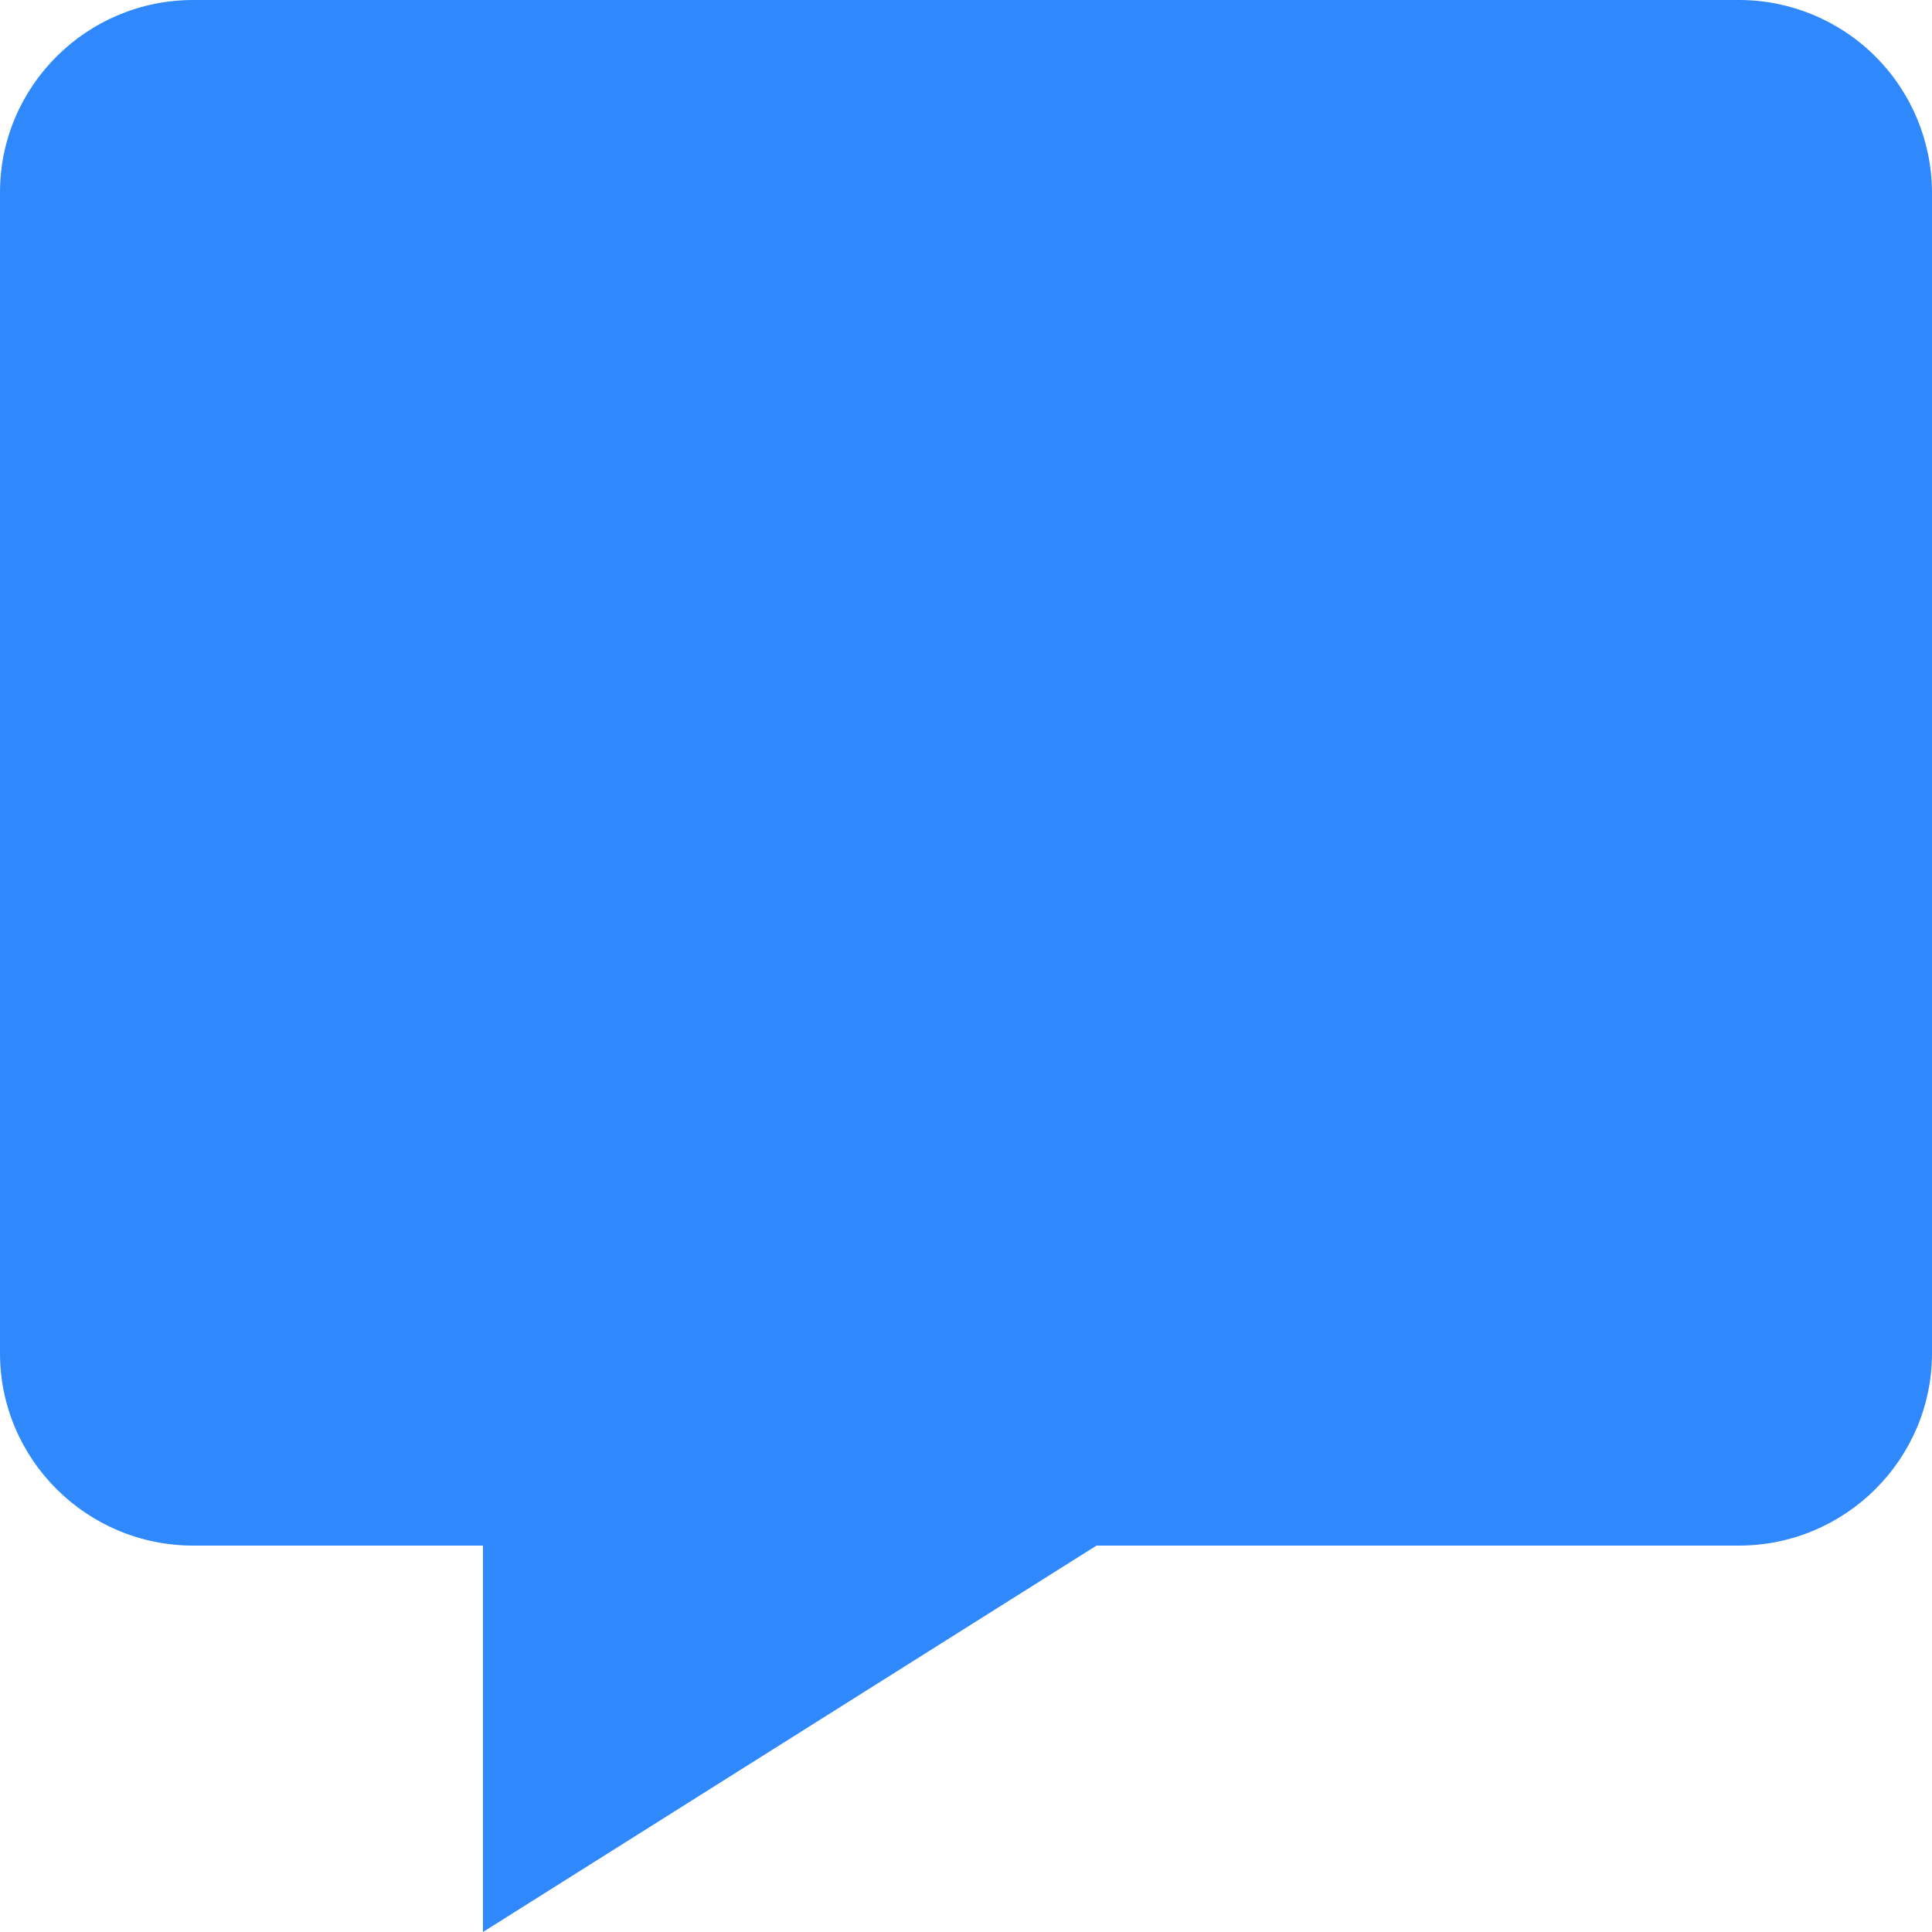 <svg width="24" height="24" viewBox="0 0 24 24" fill="none" xmlns="http://www.w3.org/2000/svg">
<path d="M21.6 1.21378e-06H2.4C1.076 1.21378e-06 0 1.073 0 2.39V16.81C0 18.127 1.076 19.2 2.4 19.2H6V24L13.621 19.2H21.6C22.924 19.2 24 18.127 24 16.81V2.39C23.998 1.755 23.744 1.147 23.294 0.699C22.844 0.251 22.235 -0.001 21.6 1.21378e-06Z" fill="#2F89FC"/>
</svg>
